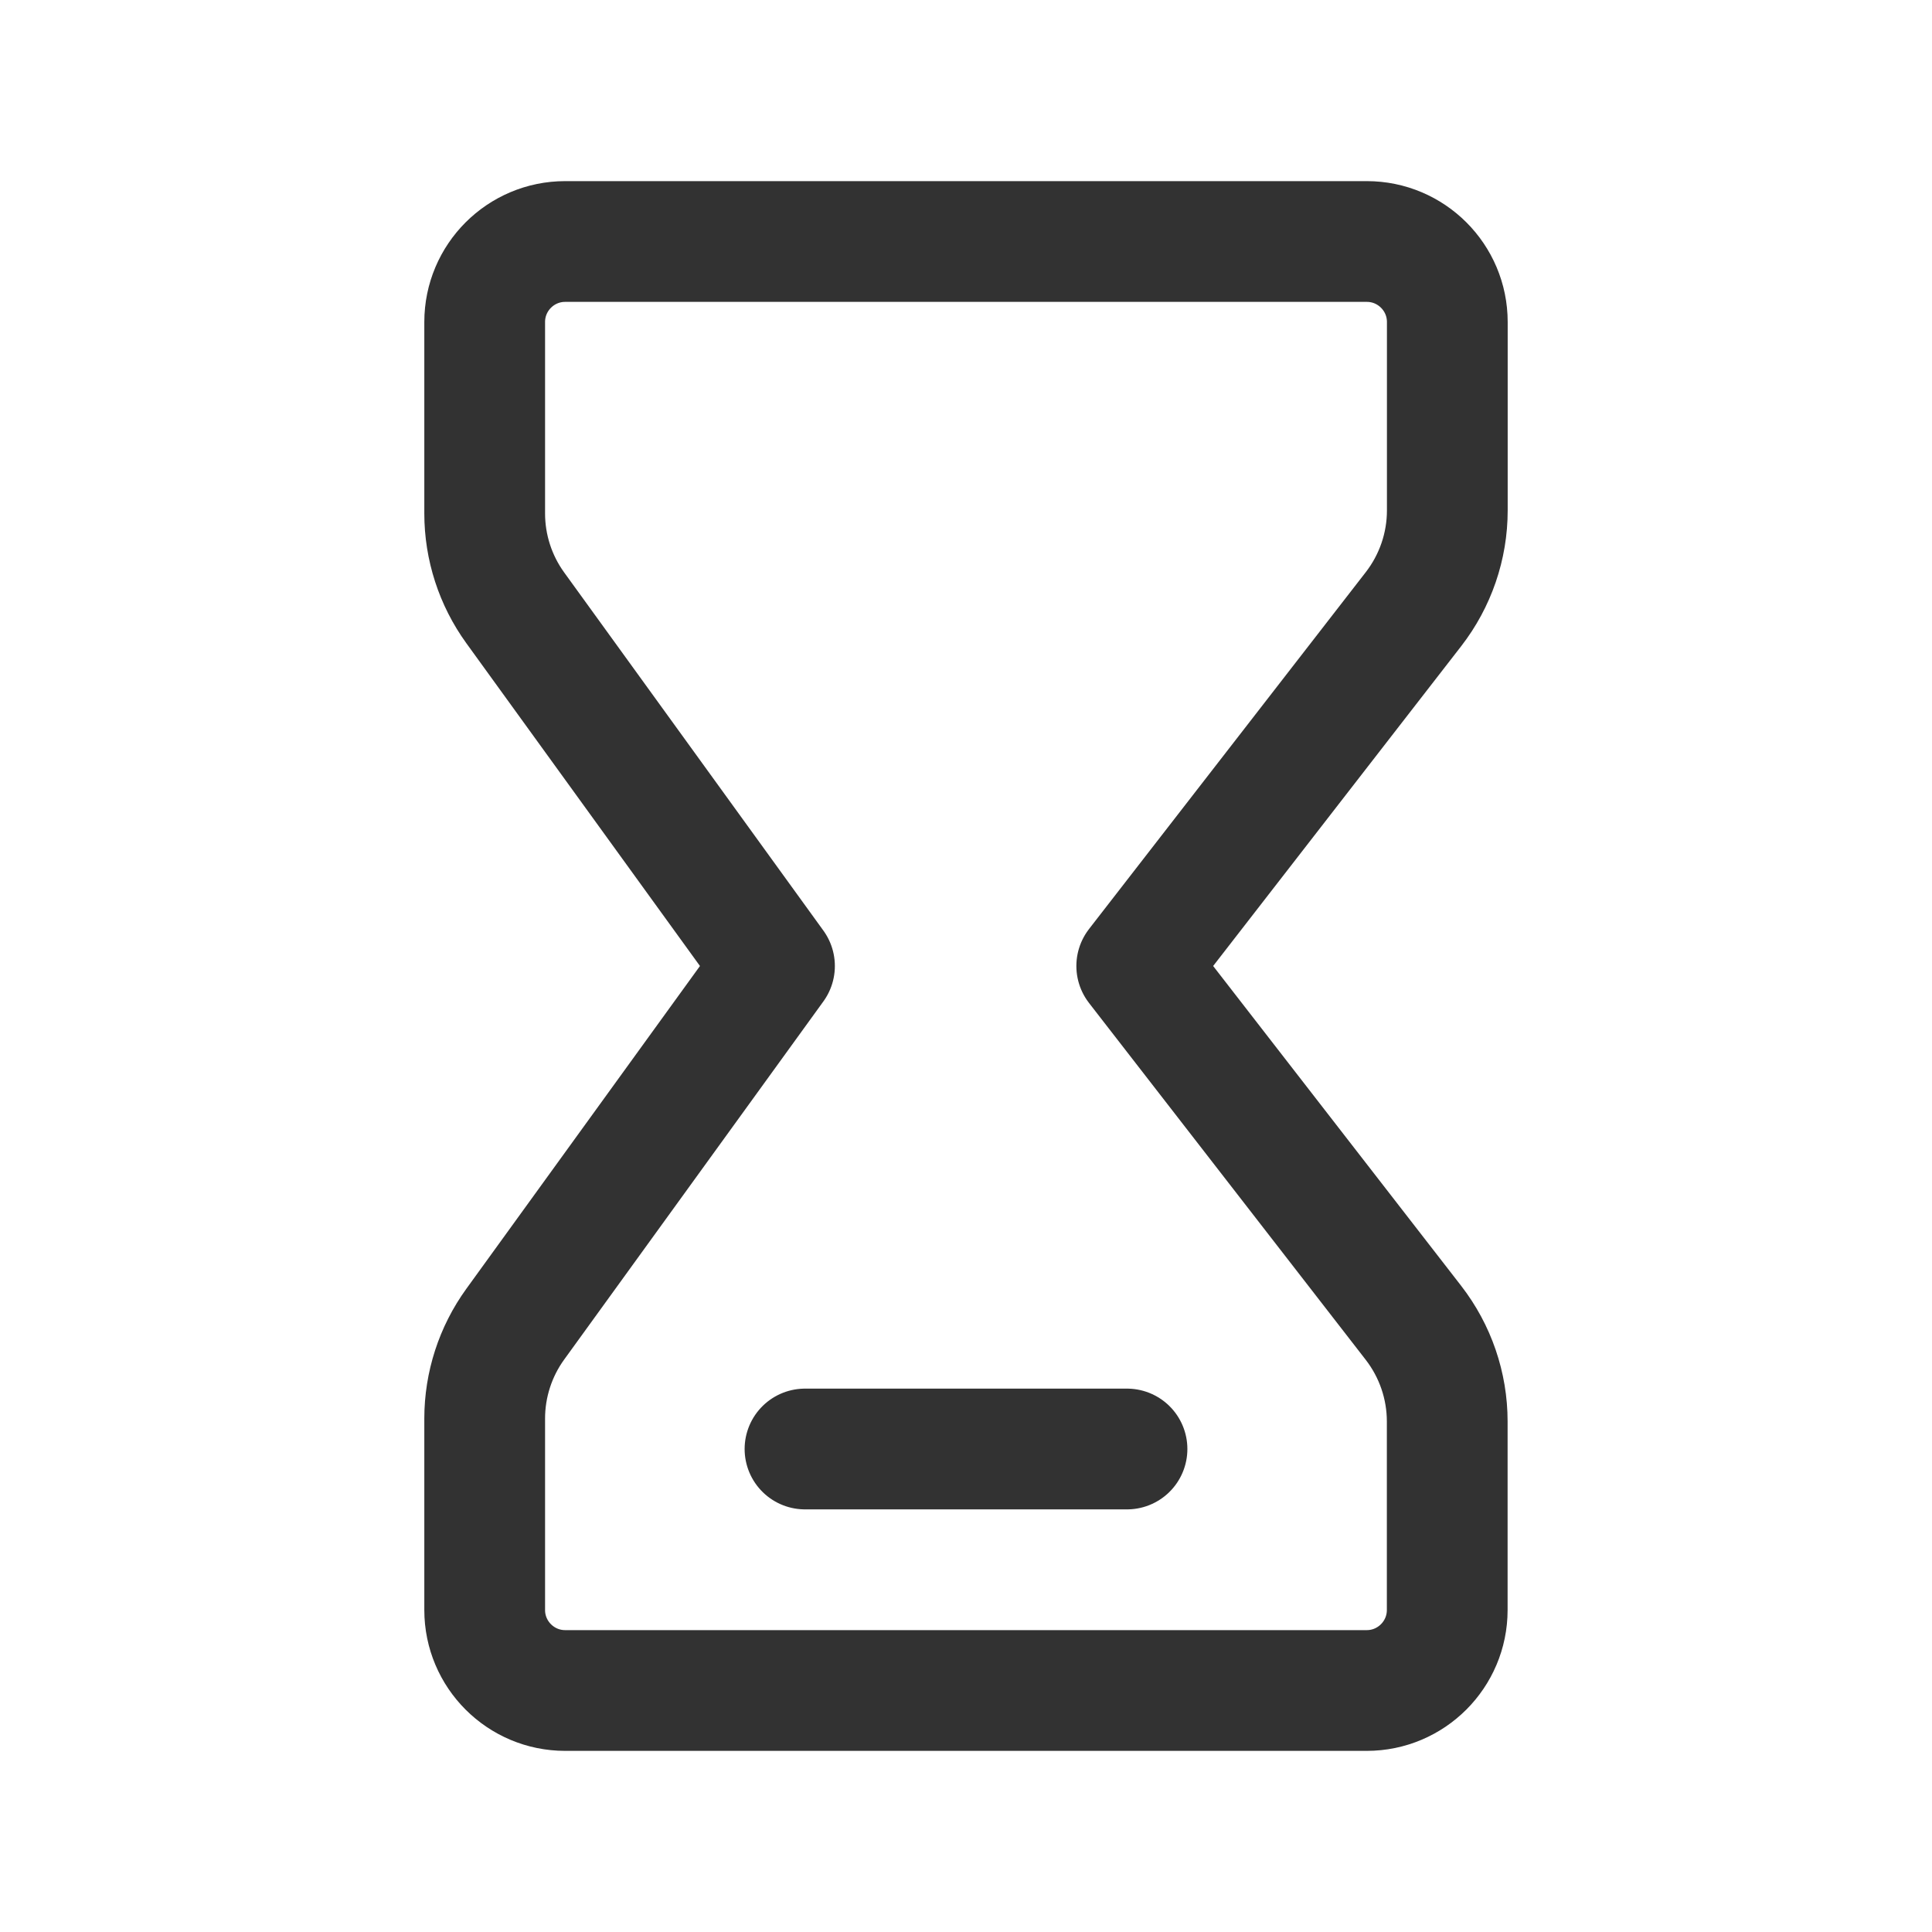 <?xml version="1.0" encoding="UTF-8"?><svg version="1.1" viewBox="0 0 24 24" xmlns="http://www.w3.org/2000/svg" xmlns:xlink="http://www.w3.org/1999/xlink"><!--Generated by IJSVG (https://github.com/iconjar/IJSVG)--><path style="display:none;" d="M-328,-234h1440v1864h-1440Z" fill="#FAFAFA"></path><path style="display:none;" fill="#FFF" d="M-26,-98h1138v1578h-1138Z"></path><g stroke-linecap="round" stroke-width="1.5" stroke="#323232" fill="none" stroke-linejoin="round"><path d="M10,18h4"></path><path d="M16.979,3h-9.958c-0.552,0 -1,0.448 -1,1v2.378c0,0.421 0.133,0.832 0.38,1.173l3.22,4.449l-3.22,4.449c-0.247,0.341 -0.38,0.752 -0.38,1.173v2.378c0,0.552 0.448,1 1,1h9.957c0.552,0 1,-0.448 1,-1v-2.342c0,-0.444 -0.148,-0.875 -0.42,-1.226l-3.437,-4.432l3.438,-4.433c0.272,-0.351 0.42,-0.782 0.42,-1.226v-2.341c-3.55271e-15,-0.552 -0.448,-1 -1,-1Z"></path></g><path fill="none" d="M0,0h24v24h-24Z"></path></svg>